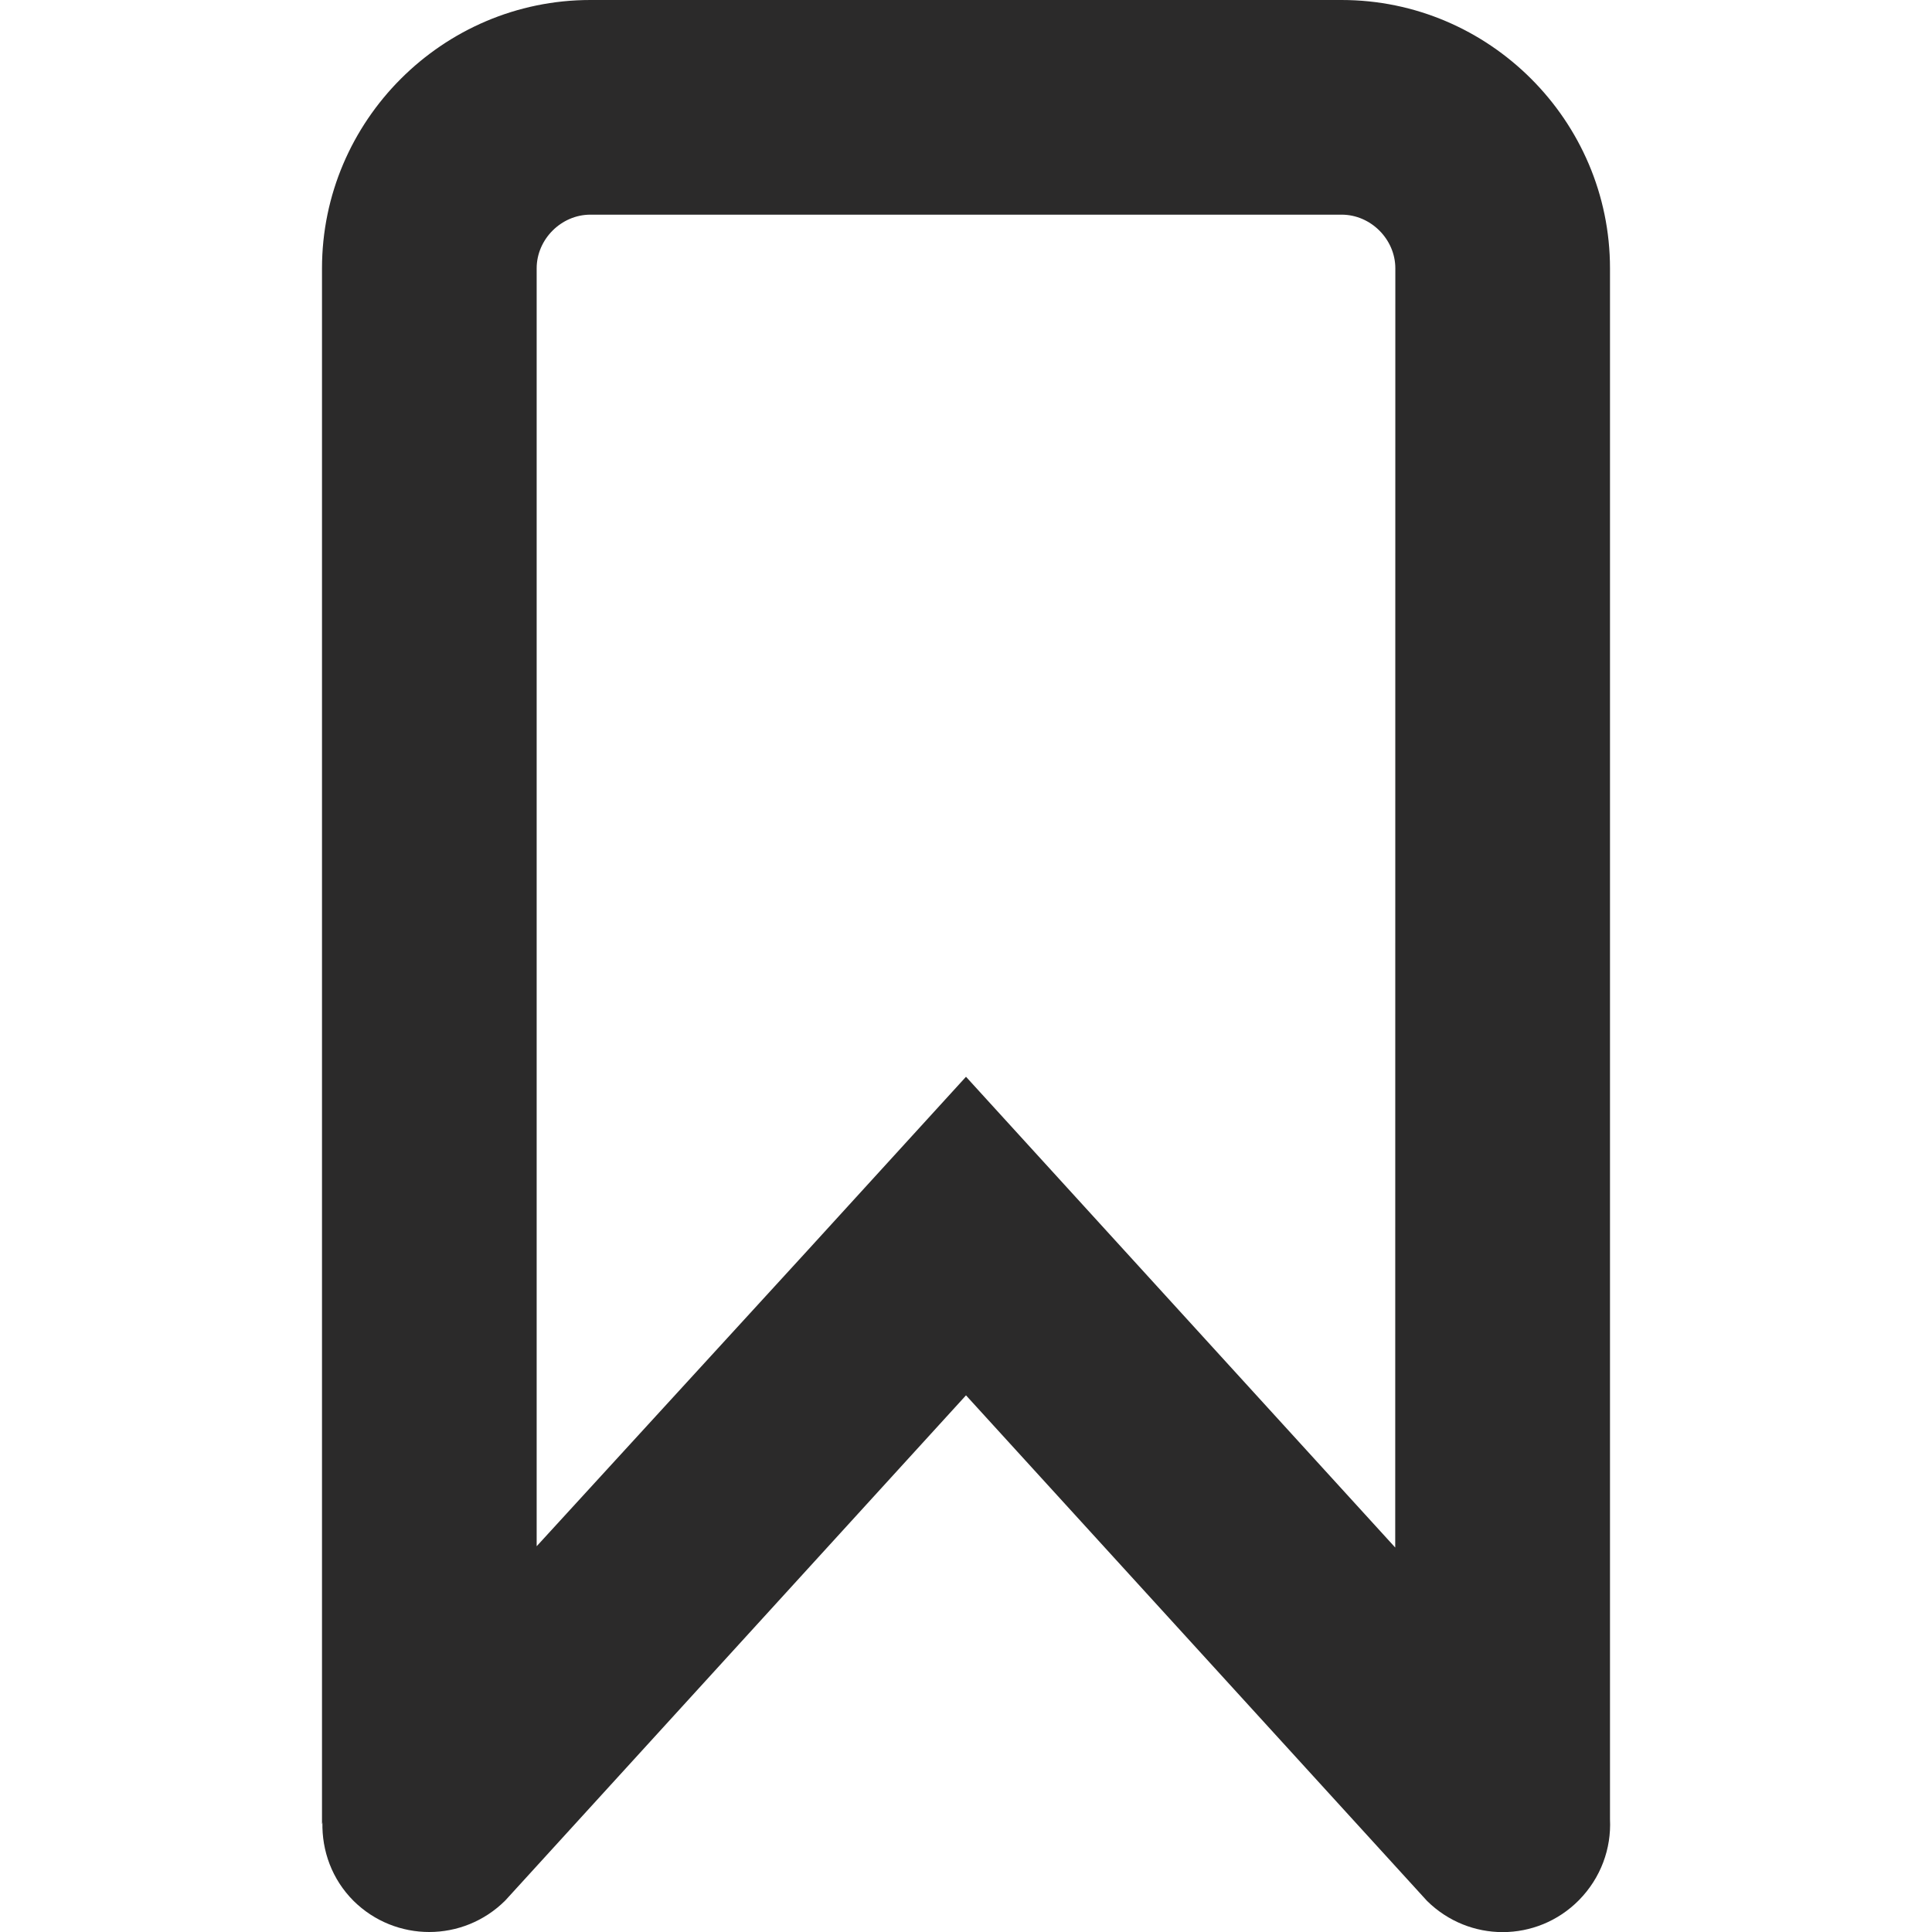 <svg width="18" height="18" viewBox="0 0 18 18" xmlns="http://www.w3.org/2000/svg" xmlns:sketch="http://www.bohemiancoding.com/sketch/ns"><title>bookmark-outlined</title><desc>Created with Sketch.</desc><path d="M12.5 0h-7c-1.375 0-2.5 1.125-2.5 2.5v14.5l.004-.022c-.006.265.088.53.29.732.195.193.45.29.705.29.256 0 .513-.098.709-.294l4.292-4.706 4.296 4.711c.196.193.45.29.704.29.258 0 .515-.1.71-.297.206-.209.303-.483.29-.754v-14.45c0-1.375-1.125-2.5-2.5-2.5zm-7.5 13.701v-11.201c0-.271.229-.5.5-.5h7c.271 0 .5.229.5.5l-.001 11.918-3.999-4.386-1.478 1.62-2.522 2.754v-.705z" sketch:type="MSShapeGroup" fill="#2B2A2A"/></svg>